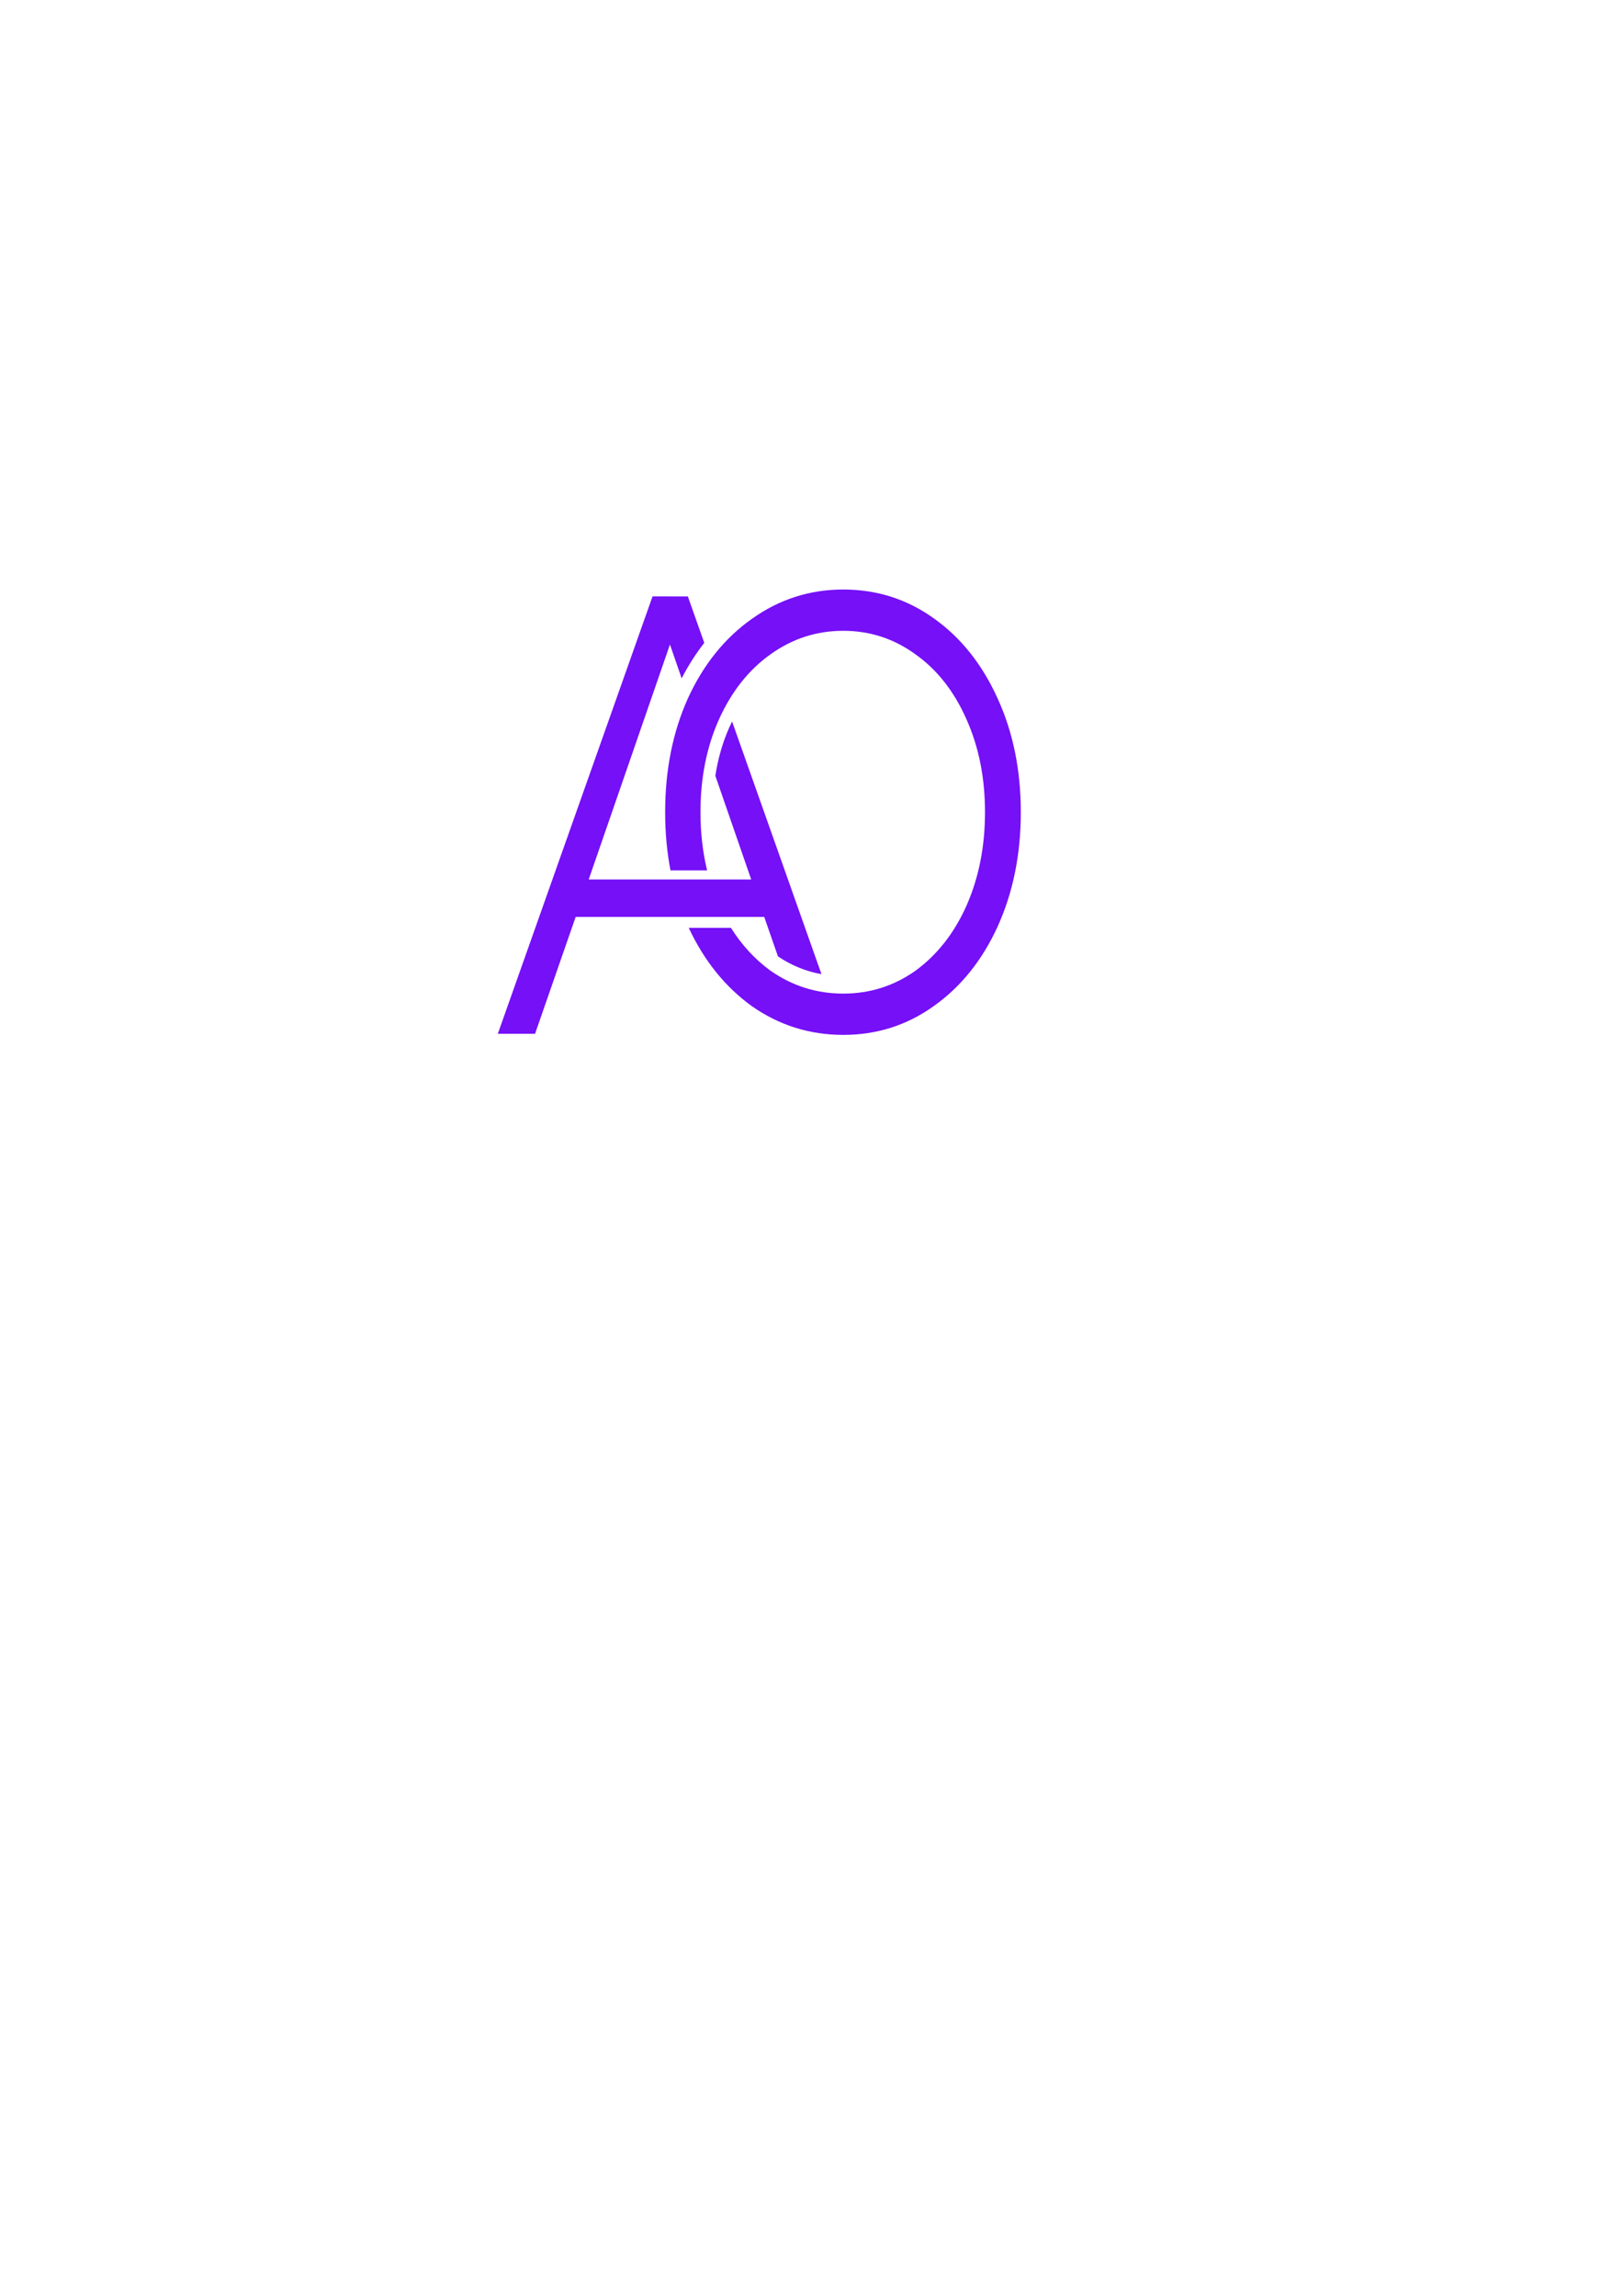 <?xml version="1.0" encoding="UTF-8" standalone="no"?>
<!-- Created with Inkscape (http://www.inkscape.org/) -->

<svg
   xmlns:dc="http://purl.org/dc/elements/1.1/"
   xmlns:cc="http://creativecommons.org/ns#"
   xmlns:rdf="http://www.w3.org/1999/02/22-rdf-syntax-ns#"
   xmlns:svg="http://www.w3.org/2000/svg"
   xmlns="http://www.w3.org/2000/svg"
   xmlns:sodipodi="http://sodipodi.sourceforge.net/DTD/sodipodi-0.dtd"
   xmlns:inkscape="http://www.inkscape.org/namespaces/inkscape"
   width="210mm"
   height="297mm"
   viewBox="0 0 210 297"
   version="1.1"
   id="svg8"
   inkscape:version="0.92.4 (5da689c313, 2019-01-14)"
   sodipodi:docname="initials-logo.svg">
  <defs
     id="defs2" />
  <sodipodi:namedview
     id="base"
     pagecolor="#ffffff"
     bordercolor="#666666"
     borderopacity="1.0"
     inkscape:pageopacity="0.0"
     inkscape:pageshadow="2"
     inkscape:zoom="1.4142136"
     inkscape:cx="308.37763"
     inkscape:cy="738.752"
     inkscape:document-units="mm"
     inkscape:current-layer="text12"
     showgrid="false"
     showborder="false"
     inkscape:window-width="1920"
     inkscape:window-height="1001"
     inkscape:window-x="-9"
     inkscape:window-y="-9"
     inkscape:window-maximized="1" />
  <g
     inkscape:label="Layer 1"
     inkscape:groupmode="layer"
     id="layer1">
    <g
       aria-label="AO"
       transform="scale(0.88,1.137)"
       style="font-style:normal;font-variant:normal;font-weight:normal;font-stretch:normal;font-size:71.094px;line-height:1.25;font-family:Montserrat;-inkscape-font-specification:Montserrat;letter-spacing:0px;word-spacing:0px;fill:#000000;fill-opacity:1;stroke:none;stroke-width:1.777"
       id="text12">
      <path
         style="font-style:normal;font-variant:normal;font-weight:normal;font-stretch:normal;font-family:Montserrat;-inkscape-font-specification:Montserrat;opacity:1;stroke-width:1.777;fill-rule:nonzero;fill:#7510f7;fill-opacity:1"
         d="M 95.946,67.857 73.196,117.623 h 5.474 l 5.972,-13.295 h 27.727 l 2.017,4.49 c 1.985,1.031 4.107,1.706 6.399,2.02 L 107.642,82.089 c -0.135,0.212 -0.268,0.427 -0.396,0.648 l -0.002,0.002 c -0.988,1.718 -1.675,3.552 -2.064,5.531 l 5.27,11.794 H 86.562 l 11.944,-26.732 1.719,3.848 c 0.98,-1.465 2.09,-2.813 3.327,-4.036 l -2.416,-5.286 z"
         id="path14"
         inkscape:connector-curvature="0" />
      <path
         style="font-style:normal;font-variant:normal;font-weight:normal;font-stretch:normal;font-family:Montserrat;-inkscape-font-specification:Montserrat;opacity:1;fill:#7510f7;stroke-width:6.718;fill-opacity:1"
         d="M 411.902 287.875 C 395.514 287.875 380.621 292.662 367.227 302.232 C 353.989 311.6 343.589 324.529 336.025 341.023 C 328.619 357.518 324.916 376.048 324.916 396.615 C 324.916 406.566 325.792 416.036 327.525 425.033 L 345.416 425.033 C 343.258 416.11 342.172 406.639 342.172 396.615 C 342.172 379.917 345.166 364.848 351.154 351.408 C 357.3 337.765 365.651 327.177 376.209 319.643 C 386.925 311.905 398.823 308.035 411.902 308.035 C 424.982 308.035 436.801 311.905 447.359 319.643 C 457.918 327.177 466.19 337.765 472.178 351.408 C 478.166 364.848 481.16 379.917 481.16 396.615 C 481.16 413.313 478.166 428.484 472.178 442.127 C 466.19 455.567 457.918 466.156 447.359 473.895 C 436.801 481.429 424.982 485.195 411.902 485.195 C 398.823 485.195 386.925 481.429 376.209 473.895 C 368.718 468.405 362.344 461.471 357.074 453.111 L 336.455 453.111 C 343.982 469.174 354.235 481.911 367.227 491.305 C 380.621 500.672 395.514 505.355 411.902 505.355 C 428.291 505.355 443.026 500.672 456.105 491.305 C 469.343 481.938 479.743 469.008 487.307 452.514 C 494.871 435.816 498.652 417.182 498.652 396.615 C 498.652 376.048 494.871 357.518 487.307 341.023 C 479.743 324.326 469.343 311.293 456.105 301.926 C 443.026 292.559 428.291 287.875 411.902 287.875 z "
         id="path16"
         transform="scale(0.301,0.233)" />
    </g>
  </g>
</svg>
